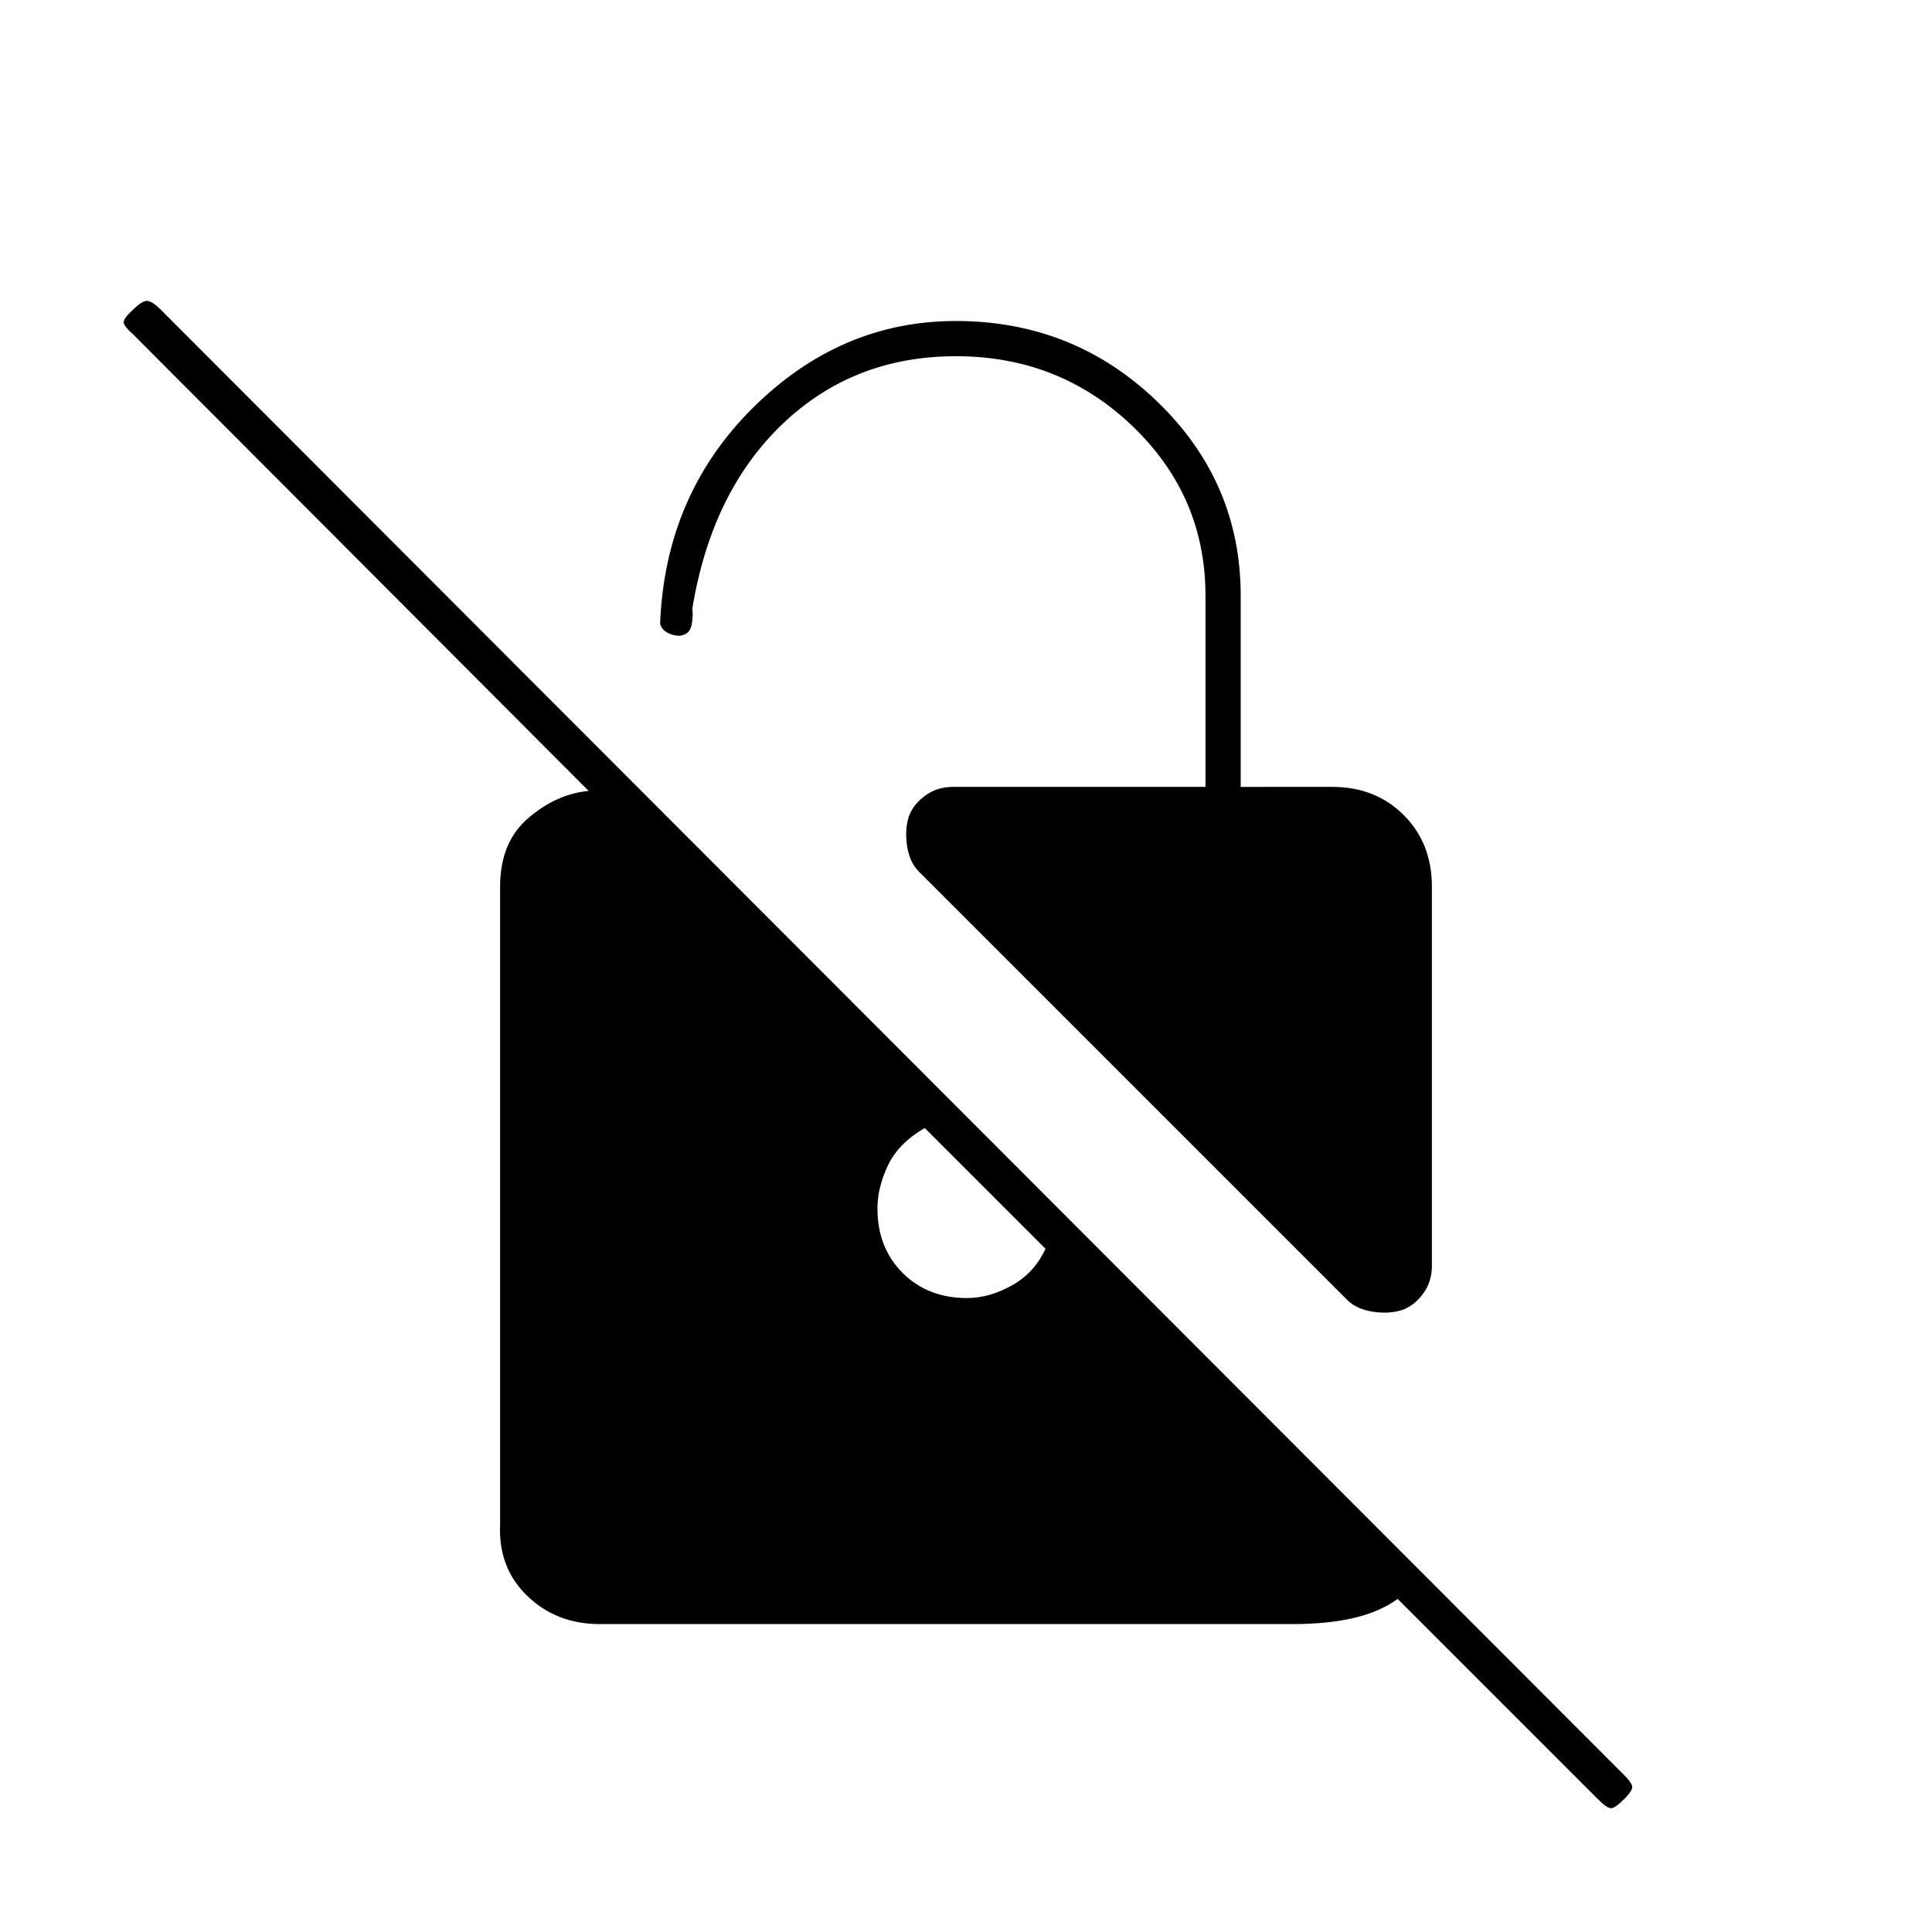 <svg xmlns="http://www.w3.org/2000/svg" height="20" viewBox="0 -960 960 960" width="20"><path d="M696.5-309q-6.5 2-14.5.75T669.5-314l-213-213q-4.5-4.5-5.75-12.5t.75-14.5q2-6 8-10.5t14-4.5H599v-95q0-49.5-36.25-84.25T475-783q-51 0-86.25 33.75T344-657.5q.5 3-.25 7.5t-4.25 5.5q-2.5 1-6.5-.5t-5-5q2.5-64 46-107.25t101-43.25q58.5 0 100 40t41.5 96.5v95H662q21.5 0 35.5 14t14 35.5V-331q0 8-4.5 14t-10.5 8ZM298-153q-21.5 0-36-14t-13.5-35.5v-317q0-22 14-34t30-13.5L66-794q-4-3.5-4.5-5.5T66-806q4.5-4.5 7-4.5t7 4.5L807-78q3.5 3.5 4 5.5t-4 6.5q-4.5 4.5-6.5 4.5T794-66l-99.5-99.5q-9 6.5-22 9.5t-30.5 3H298Zm161.5-246.5q-13 7.5-18.25 18.5T436-359.5q0 19.5 12.5 32t32 12.5q11 0 22.25-6.25t16.75-18.25l-60-60Z"/></svg>